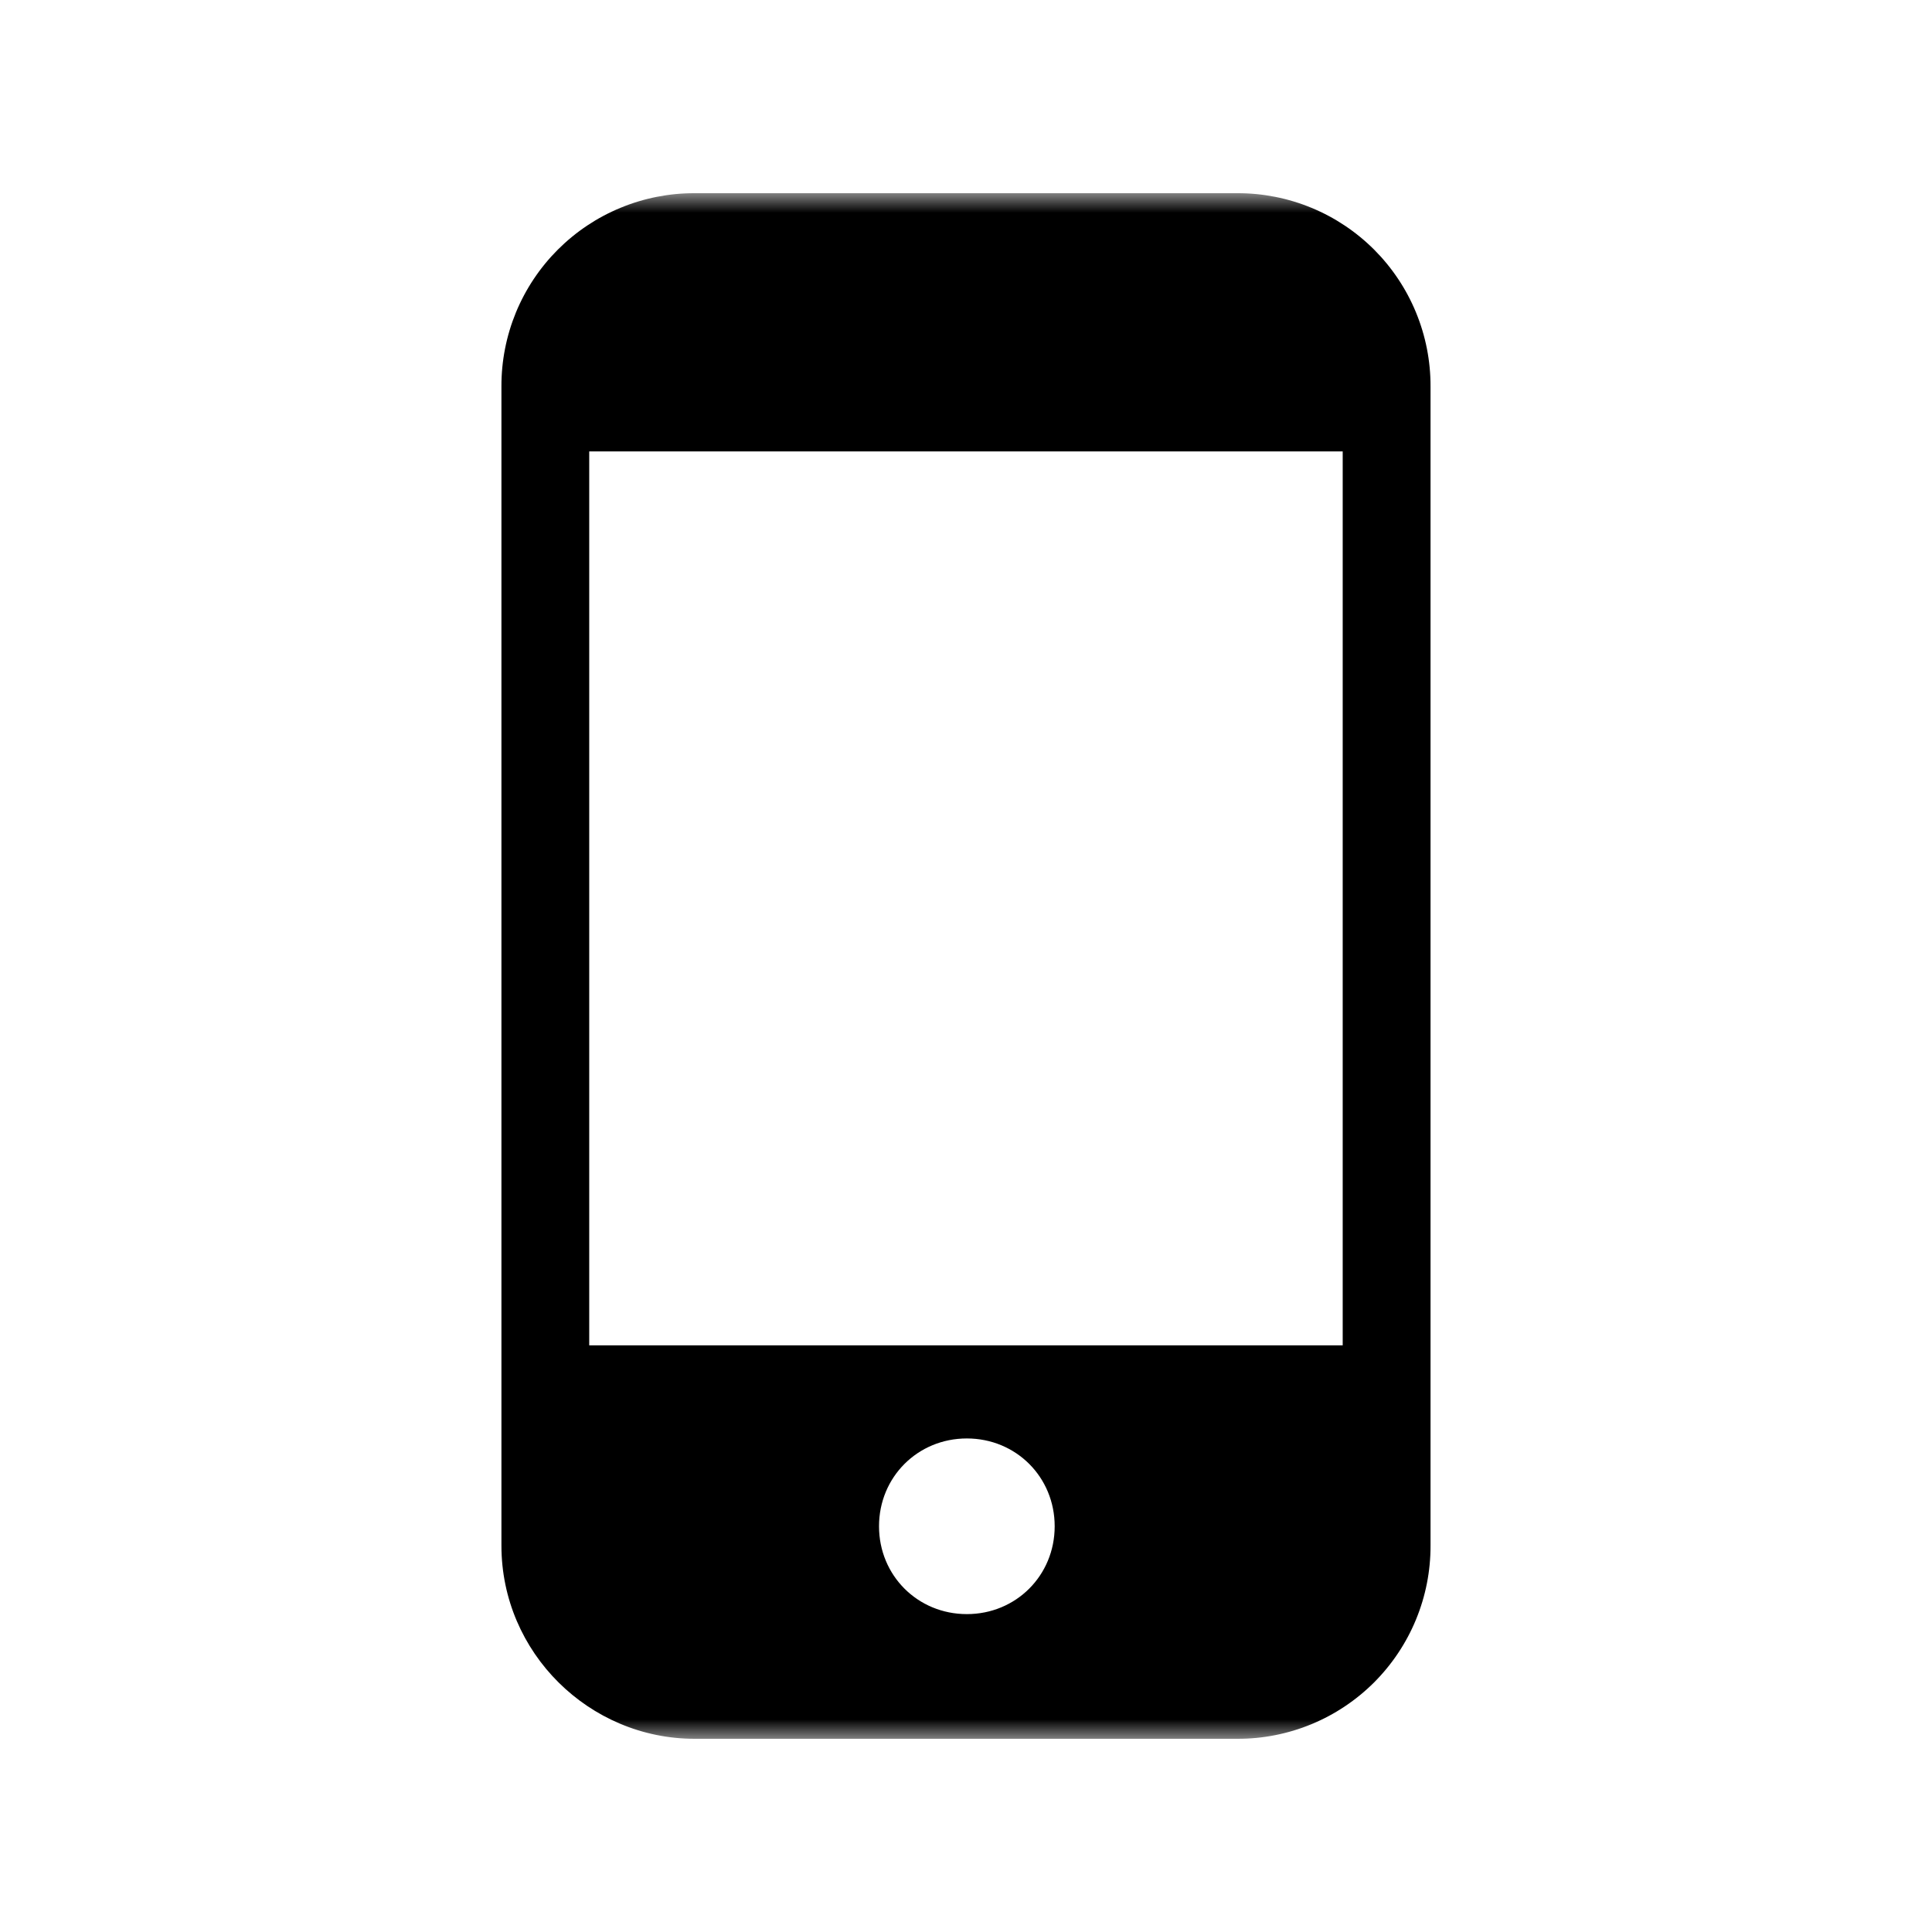 <svg width="50" height="50" viewBox="0 0 50 50" fill="none" xmlns="http://www.w3.org/2000/svg">
<mask id="mask0_206_102" style="mask-type:luminance" maskUnits="userSpaceOnUse" x="5" y="5" width="40" height="40">
<path d="M45 5H5V45H45V5Z" fill="white"/>
</mask>
<g mask="url(#mask0_206_102)">
<path d="M32.022 5H17.977C17.319 4.998 16.668 5.126 16.061 5.377C15.453 5.627 14.902 5.996 14.437 6.46C13.972 6.925 13.604 7.477 13.353 8.084C13.103 8.692 12.975 9.343 12.977 10V40C12.977 42.773 15.249 45 17.977 45H32.022C32.679 45.002 33.33 44.874 33.938 44.623C34.545 44.373 35.097 44.004 35.562 43.54C36.026 43.075 36.395 42.523 36.645 41.916C36.896 41.308 37.024 40.657 37.022 40V10C37.024 9.343 36.896 8.692 36.645 8.084C36.395 7.477 36.026 6.925 35.562 6.46C35.097 5.996 34.545 5.627 33.938 5.377C33.33 5.126 32.679 4.998 32.022 5ZM25.022 41.773C23.749 41.773 22.749 40.773 22.749 39.5C22.749 38.227 23.749 37.227 25.022 37.227C26.295 37.227 27.295 38.227 27.295 39.5C27.295 40.773 26.295 41.773 25.022 41.773ZM34.749 34.818H15.249V11.682H34.749V34.818Z" fill="black"/>
</g>
</svg>
